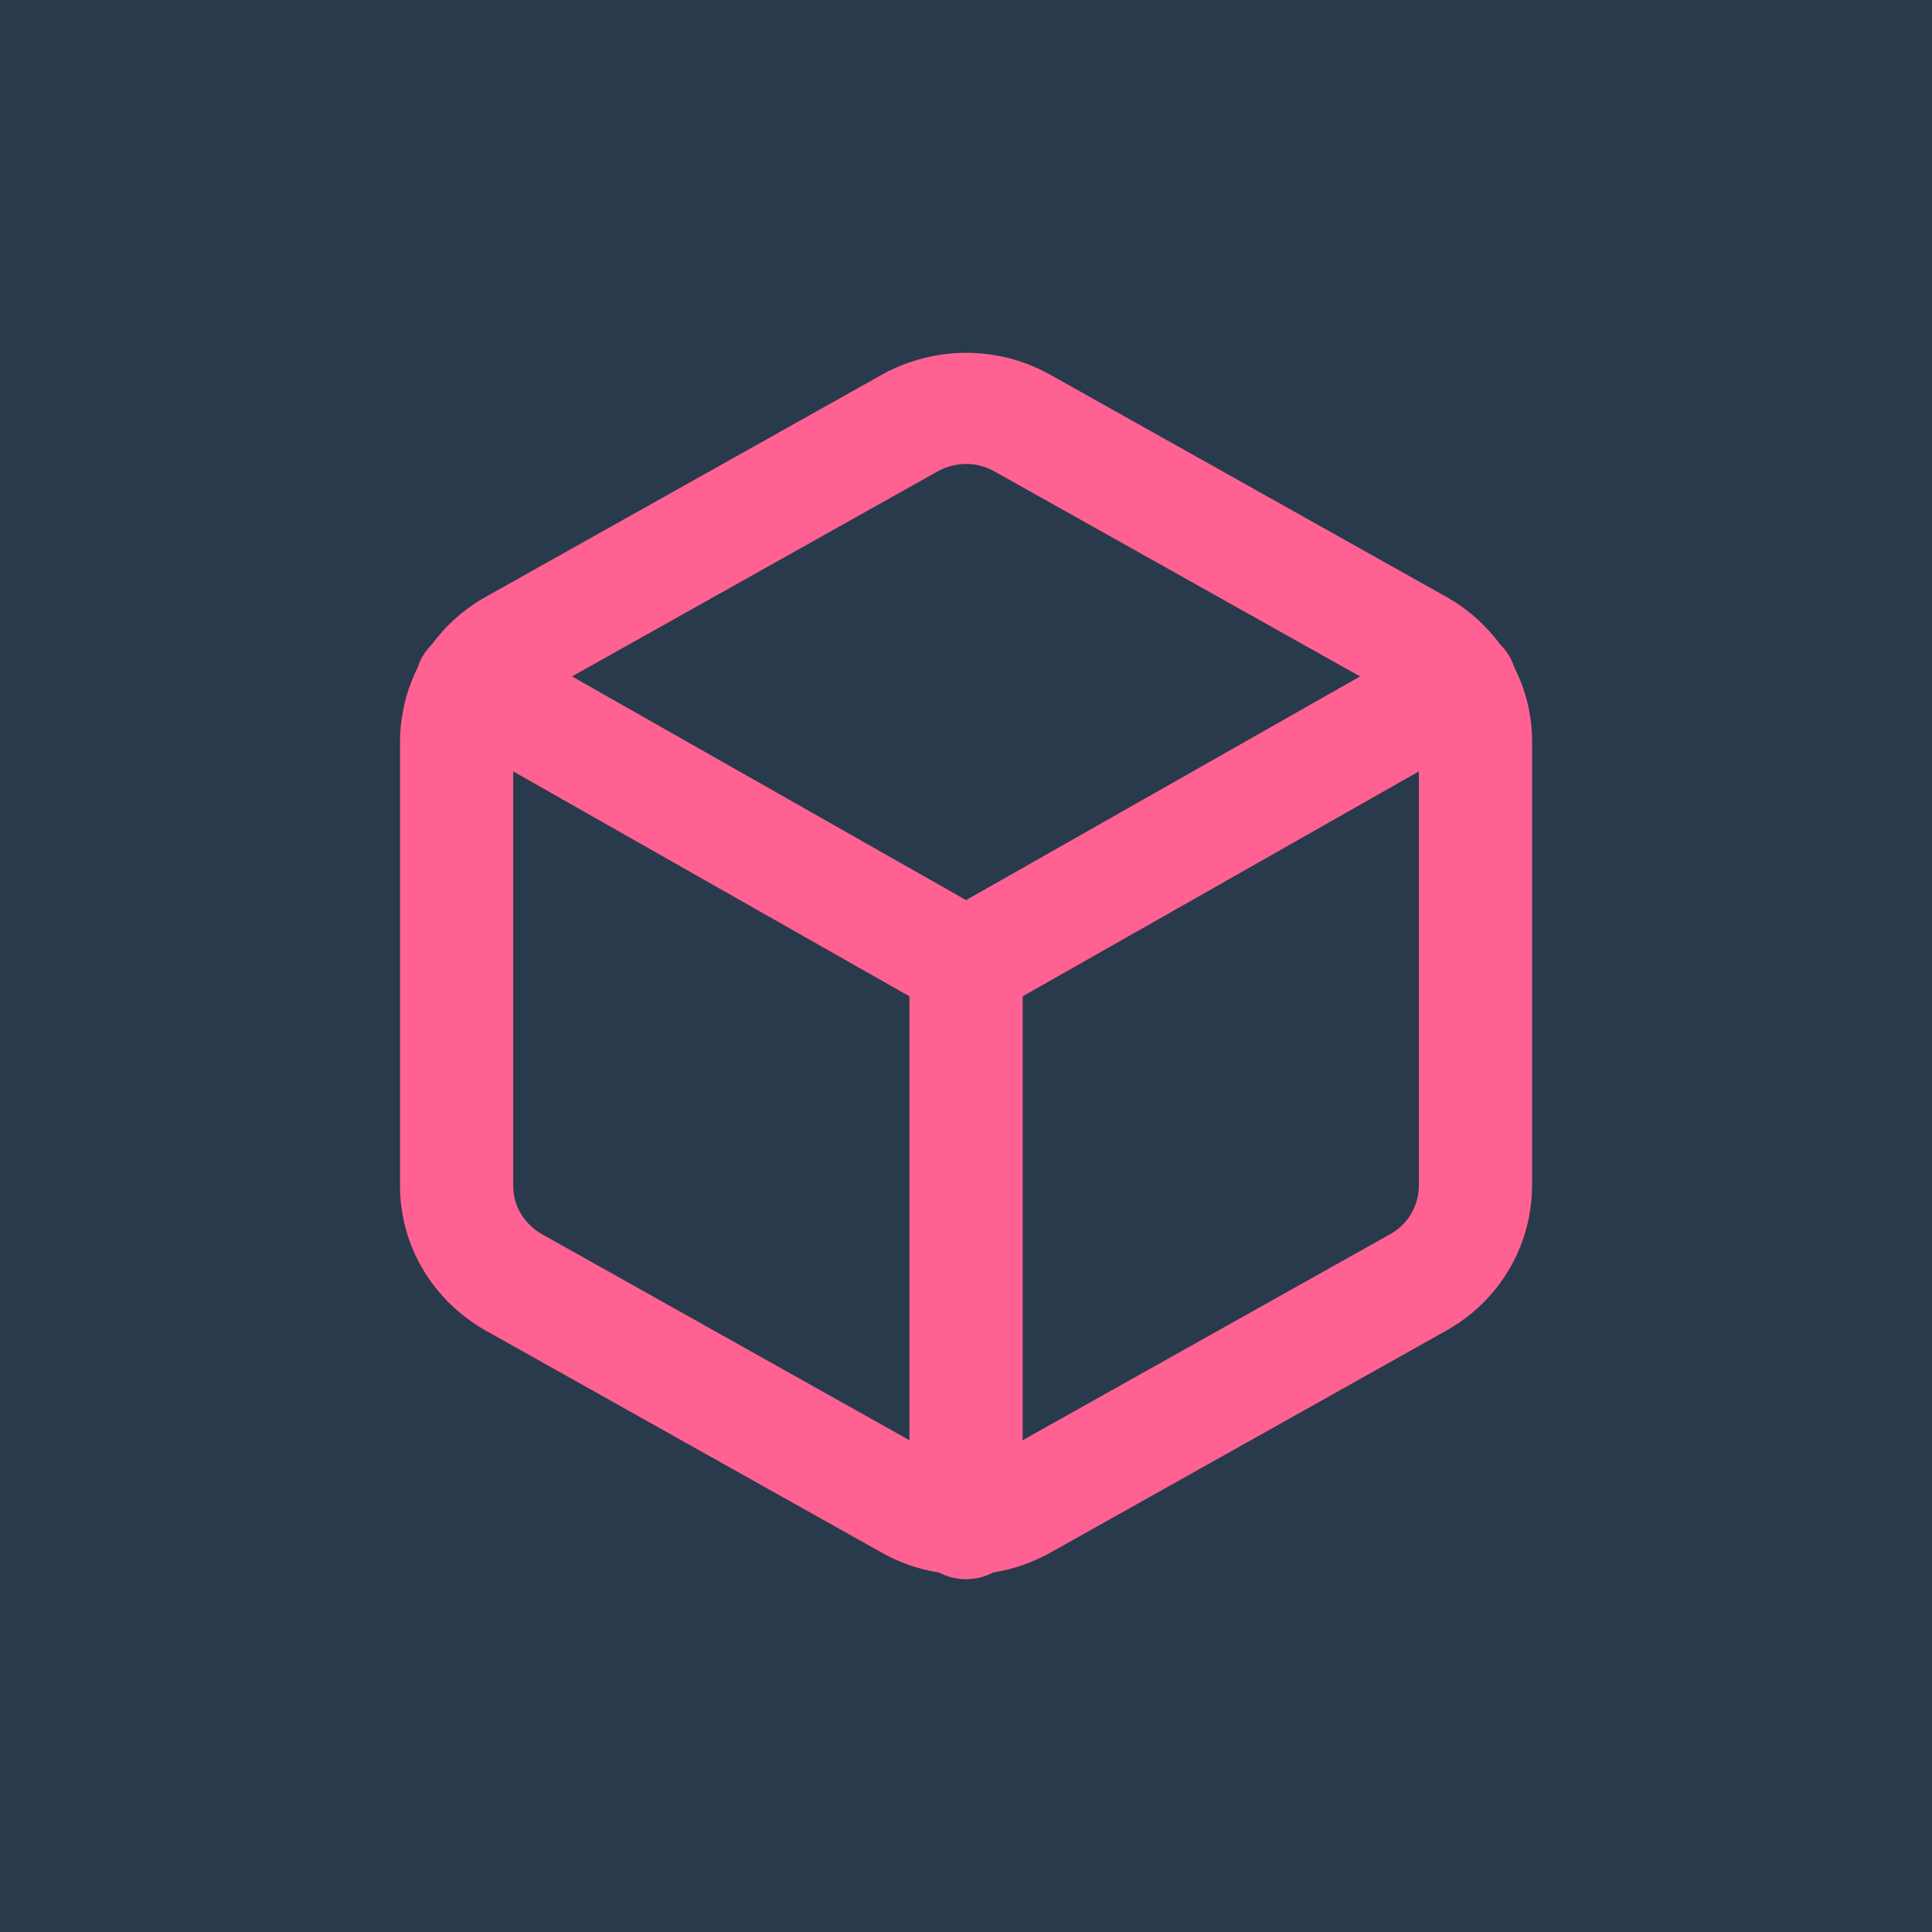 <?xml version="1.0" encoding="UTF-8" standalone="no"?>
<svg
   xmlns:dc="http://purl.org/dc/elements/1.1/"
   xmlns:cc="http://creativecommons.org/ns#"
   xmlns:rdf="http://www.w3.org/1999/02/22-rdf-syntax-ns#"
   xmlns:svg="http://www.w3.org/2000/svg"
   xmlns="http://www.w3.org/2000/svg"
   xmlns:sodipodi="http://sodipodi.sourceforge.net/DTD/sodipodi-0.dtd"
   xmlns:inkscape="http://www.inkscape.org/namespaces/inkscape"
   width="1024"
   height="1024"
   viewBox="0 0 270.933 270.933"
   version="1.1"
   id="svg8"
   inkscape:version="1.0.1 (c497b03c, 2020-09-10)"
   sodipodi:docname="app-icon.svg"
   inkscape:export-filename="/Users/aniketnaik/Projects/Personal/stage-starter-inferno/src/www/branding/app-icon.png"
   inkscape:export-xdpi="802.47998"
   inkscape:export-ydpi="802.47998">
  <defs
     id="defs2" />
  <sodipodi:namedview
     id="base"
     pagecolor="#ffffff"
     bordercolor="#666666"
     borderopacity="1.0"
     inkscape:pageopacity="0.0"
     inkscape:pageshadow="2"
     inkscape:zoom="0.34825973"
     inkscape:cx="73.442564"
     inkscape:cy="605.89765"
     inkscape:document-units="mm"
     inkscape:current-layer="layer1"
     inkscape:document-rotation="0"
     showgrid="false"
     units="px"
     showguides="true"
     inkscape:window-width="1440"
     inkscape:window-height="806"
     inkscape:window-x="0"
     inkscape:window-y="23"
     inkscape:window-maximized="1" />
  <g
     inkscape:label="Layer 1"
     inkscape:groupmode="layer"
     id="layer1">
    <rect
       style="fill:#283a4c;stroke-width:0.463;fill-opacity:1"
       id="rect114"
       width="270.933"
       height="270.933"
       x="1.110223e-16"
       y="0" />
  </g>
  <g
     inkscape:groupmode="layer"
     id="layer2"
     inkscape:label="fg">
    <g
       id="g102"
       transform="matrix(7.938,0,0,7.79,40.217,41.667)">
    <path
   class="icon0"
   d="M 18.961,6.828 12,10.855 5.039,6.828 11.495,3.139 c 0.112,-0.064 0.232,-0.105 0.355,-0.124 0.218,-0.034 0.445,0.003 0.654,0.124 z m -7.435,16.133 c 0.141,0.076 0.303,0.119 0.474,0.119 0.173,0 0.336,-0.044 0.478,-0.121 0.356,-0.058 0.701,-0.18 1.017,-0.36 l 7.001,-4.001 c 0.618,-0.357 1.06,-0.897 1.299,-1.514 C 21.928,16.742 21.997,16.377 22,16 V 8 C 22,7.522 21.887,7.069 21.686,6.666 21.664,6.595 21.634,6.526 21.595,6.459 21.549,6.38 21.495,6.31 21.433,6.249 21.402,6.206 21.369,6.163 21.336,6.122 21.106,5.836 20.824,5.594 20.505,5.407 L 13.496,1.402 C 12.886,1.05 12.196,0.937 11.542,1.038 11.179,1.095 10.827,1.217 10.505,1.401 L 3.504,5.402 C 3.121,5.623 2.805,5.915 2.563,6.252 2.503,6.312 2.449,6.382 2.404,6.459 2.365,6.527 2.334,6.597 2.312,6.669 2.272,6.749 2.236,6.832 2.204,6.915 2.072,7.258 2.003,7.623 2,7.993 V 16 c 10e-4,0.71 0.248,1.363 0.664,1.878 0.23,0.286 0.512,0.528 0.831,0.715 l 7.009,4.005 c 0.324,0.187 0.67,0.307 1.022,0.362 z M 11,12.587 v 7.991 L 4.505,16.867 C 4.394,16.802 4.298,16.719 4.22,16.622 4.081,16.45 4,16.236 4,16 V 8.538 Z m 2,7.991 V 12.587 L 20,8.538 V 16 c -0.001,0.121 -0.025,0.246 -0.07,0.362 -0.08,0.206 -0.225,0.384 -0.426,0.5 z"
   id="path100"
   style="fill:#ff6292;fill-opacity:1" />

  </g>
  </g>
  <style
     type="text/css"
     id="style98">
    .icon0 {
      fill: #f04f8b;
    }
  </style>
</svg>
